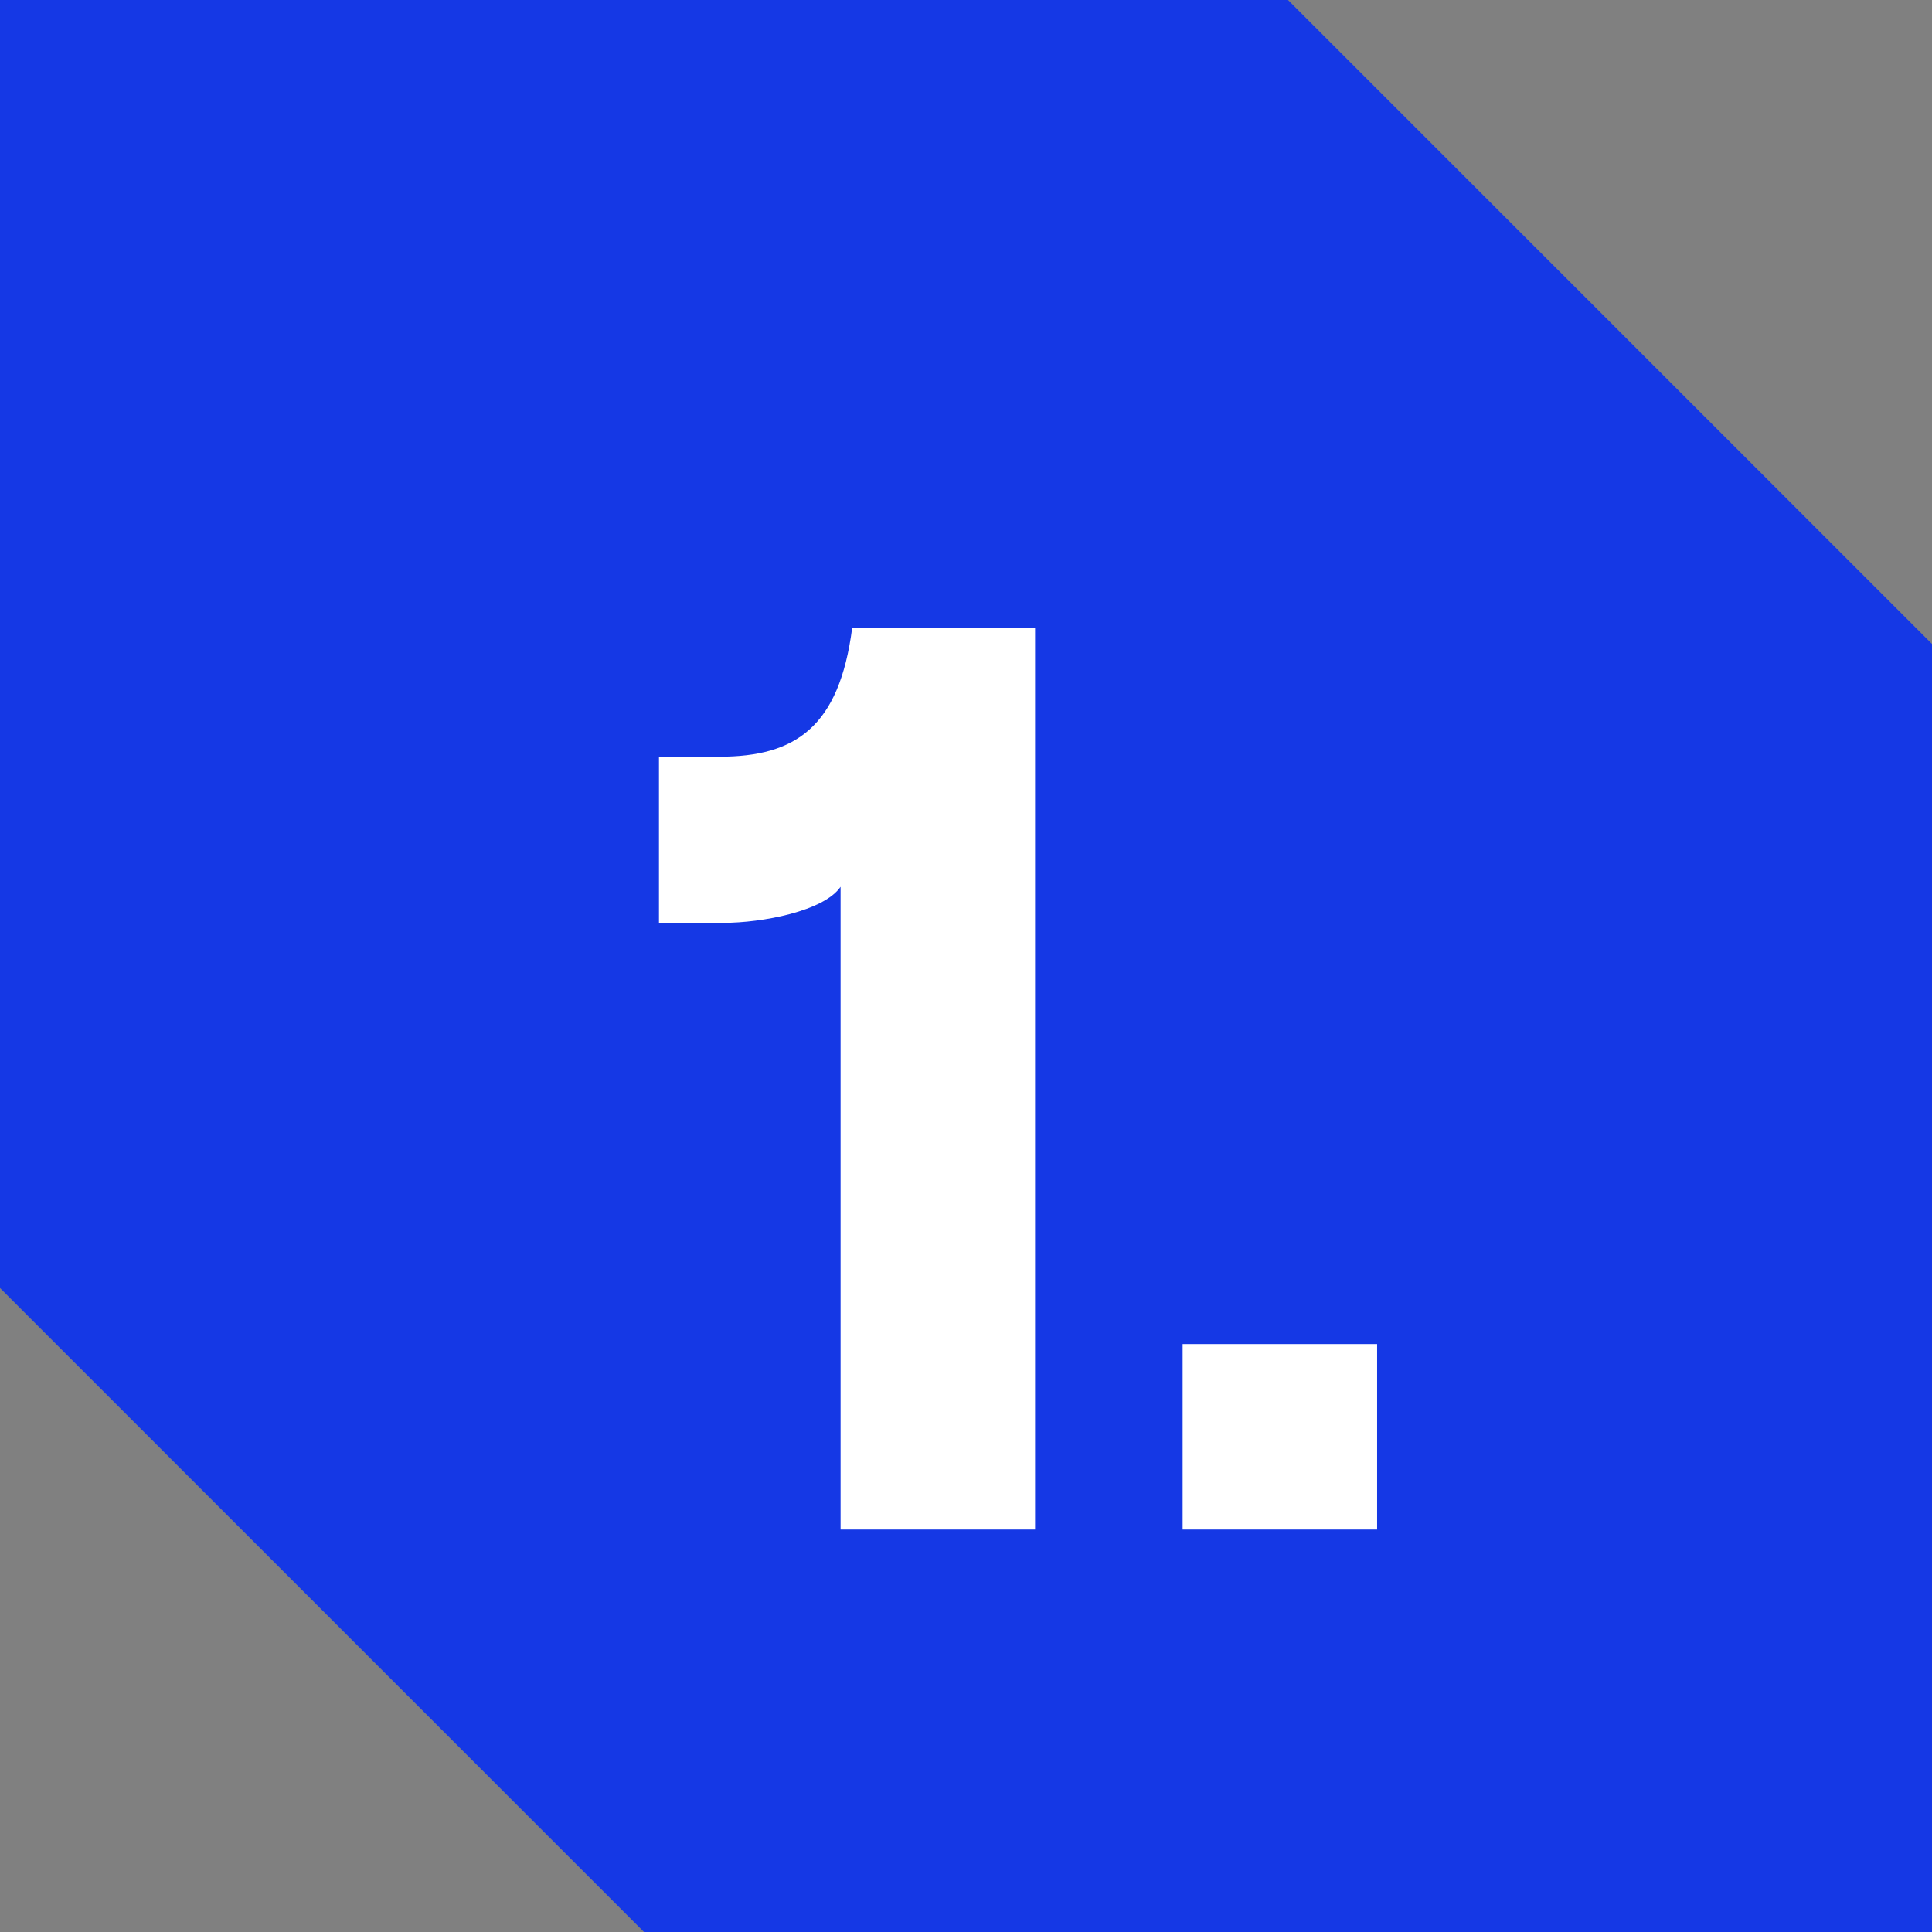 <svg width="48" height="48" viewBox="0 0 48 48" fill="none" xmlns="http://www.w3.org/2000/svg">
<rect x="0" y="0" width="48" height="48" fill="#808080" stroke="none"/>
<path d="M0 0V32L16 48H48.001V16L32 0H0Z" fill="#1538E5"/>
<path d="M25.716 15.6H21.172C20.852 18.064 19.764 18.8 17.876 18.8H16.372V22.928H17.972C18.932 22.928 20.468 22.64 20.884 22.032V38H25.716V15.6ZM29.382 33.392V38H34.214V33.392H29.382Z" fill="white"/>
</svg>
